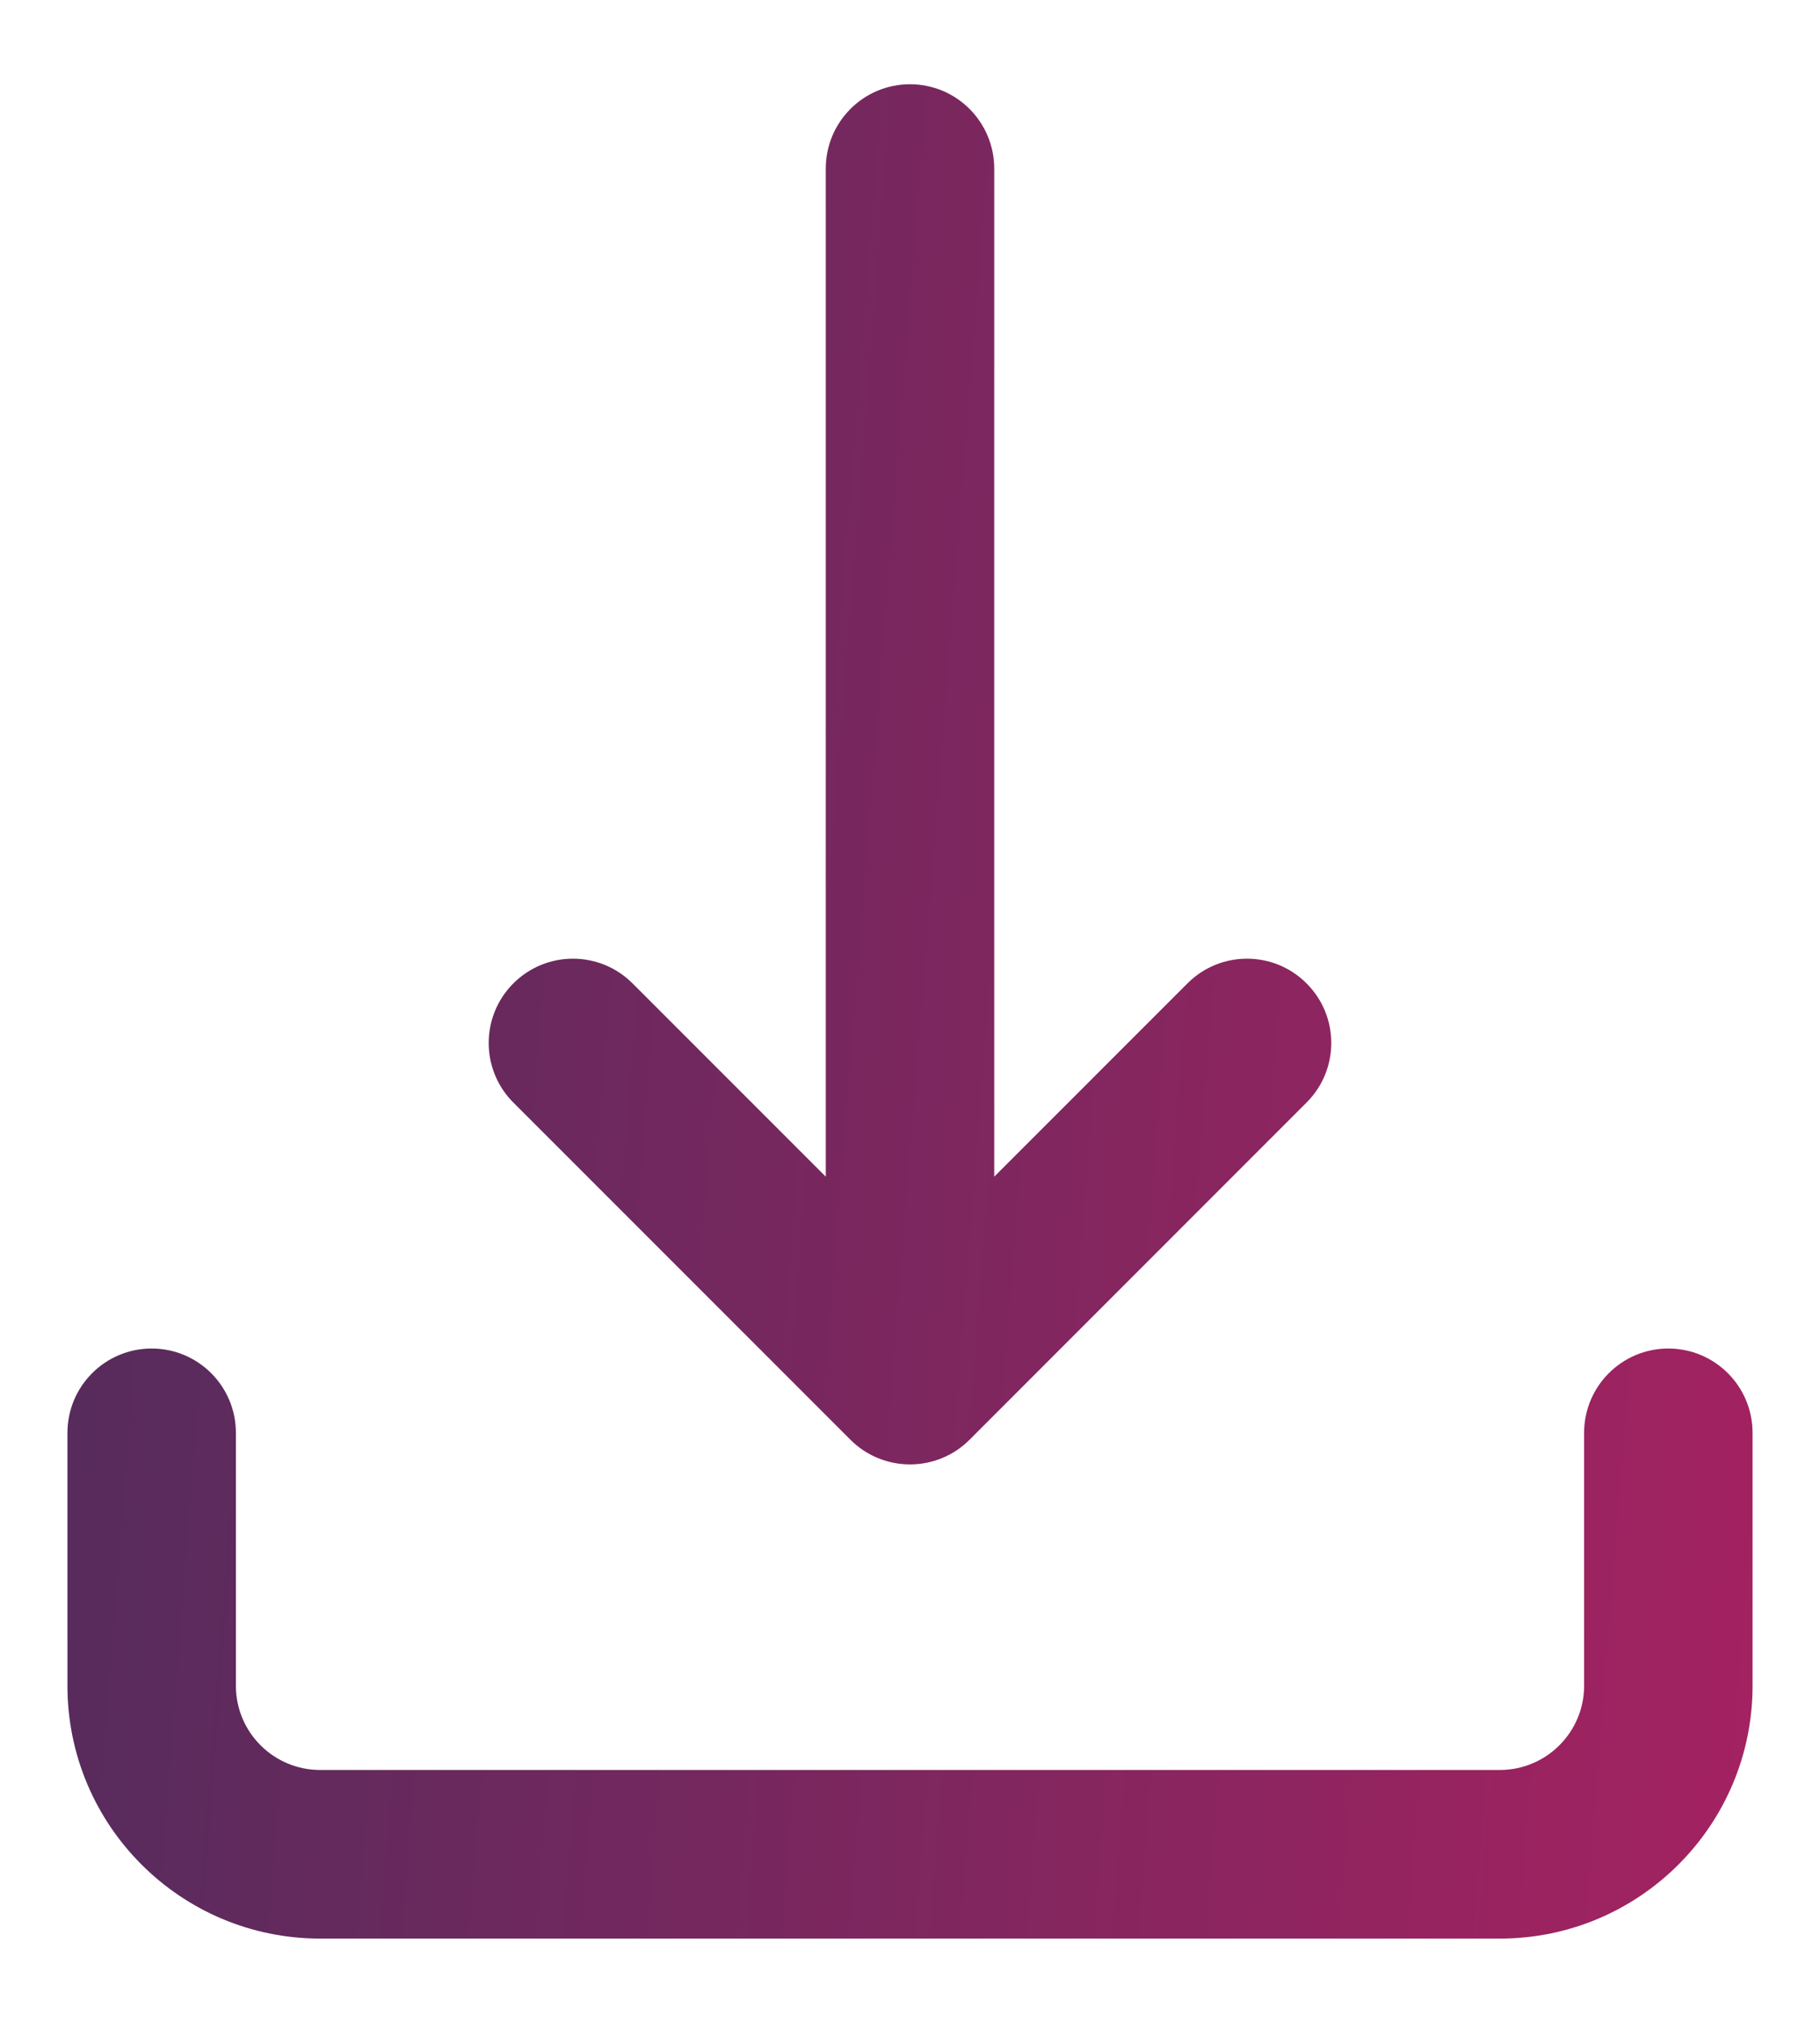 <svg width="18" height="20" viewBox="0 0 18 20" fill="none" xmlns="http://www.w3.org/2000/svg">
<path fill-rule="evenodd" clip-rule="evenodd" d="M8.167 11.634V1.667C8.167 1.206 8.54 0.833 9 0.833C9.46 0.833 9.833 1.206 9.833 1.667V11.634L11.744 9.723C12.069 9.397 12.597 9.397 12.922 9.723C13.248 10.048 13.248 10.576 12.922 10.901L9.589 14.235C9.264 14.56 8.736 14.56 8.411 14.235L5.077 10.901C4.752 10.576 4.752 10.048 5.077 9.723C5.403 9.397 5.93 9.397 6.256 9.723L8.167 11.634ZM0.667 14.167V16.667C0.667 18.047 1.786 19.167 3.167 19.167H14.833C16.214 19.167 17.333 18.047 17.333 16.667V14.167C17.333 13.706 16.96 13.333 16.5 13.333C16.04 13.333 15.667 13.706 15.667 14.167V16.667C15.667 17.127 15.293 17.5 14.833 17.5H3.167C2.706 17.5 2.333 17.127 2.333 16.667V14.167C2.333 13.706 1.96 13.333 1.5 13.333C1.04 13.333 0.667 13.706 0.667 14.167Z" fill="url(#paint0_linear_1_10352)"/>
<defs>
<linearGradient id="paint0_linear_1_10352" x1="0.667" y1="0.833" x2="18.664" y2="2.249" gradientUnits="userSpaceOnUse">
<stop stop-color="#522C5C"/>
<stop offset="1" stop-color="#A42261"/>
</linearGradient>
</defs>
</svg>
